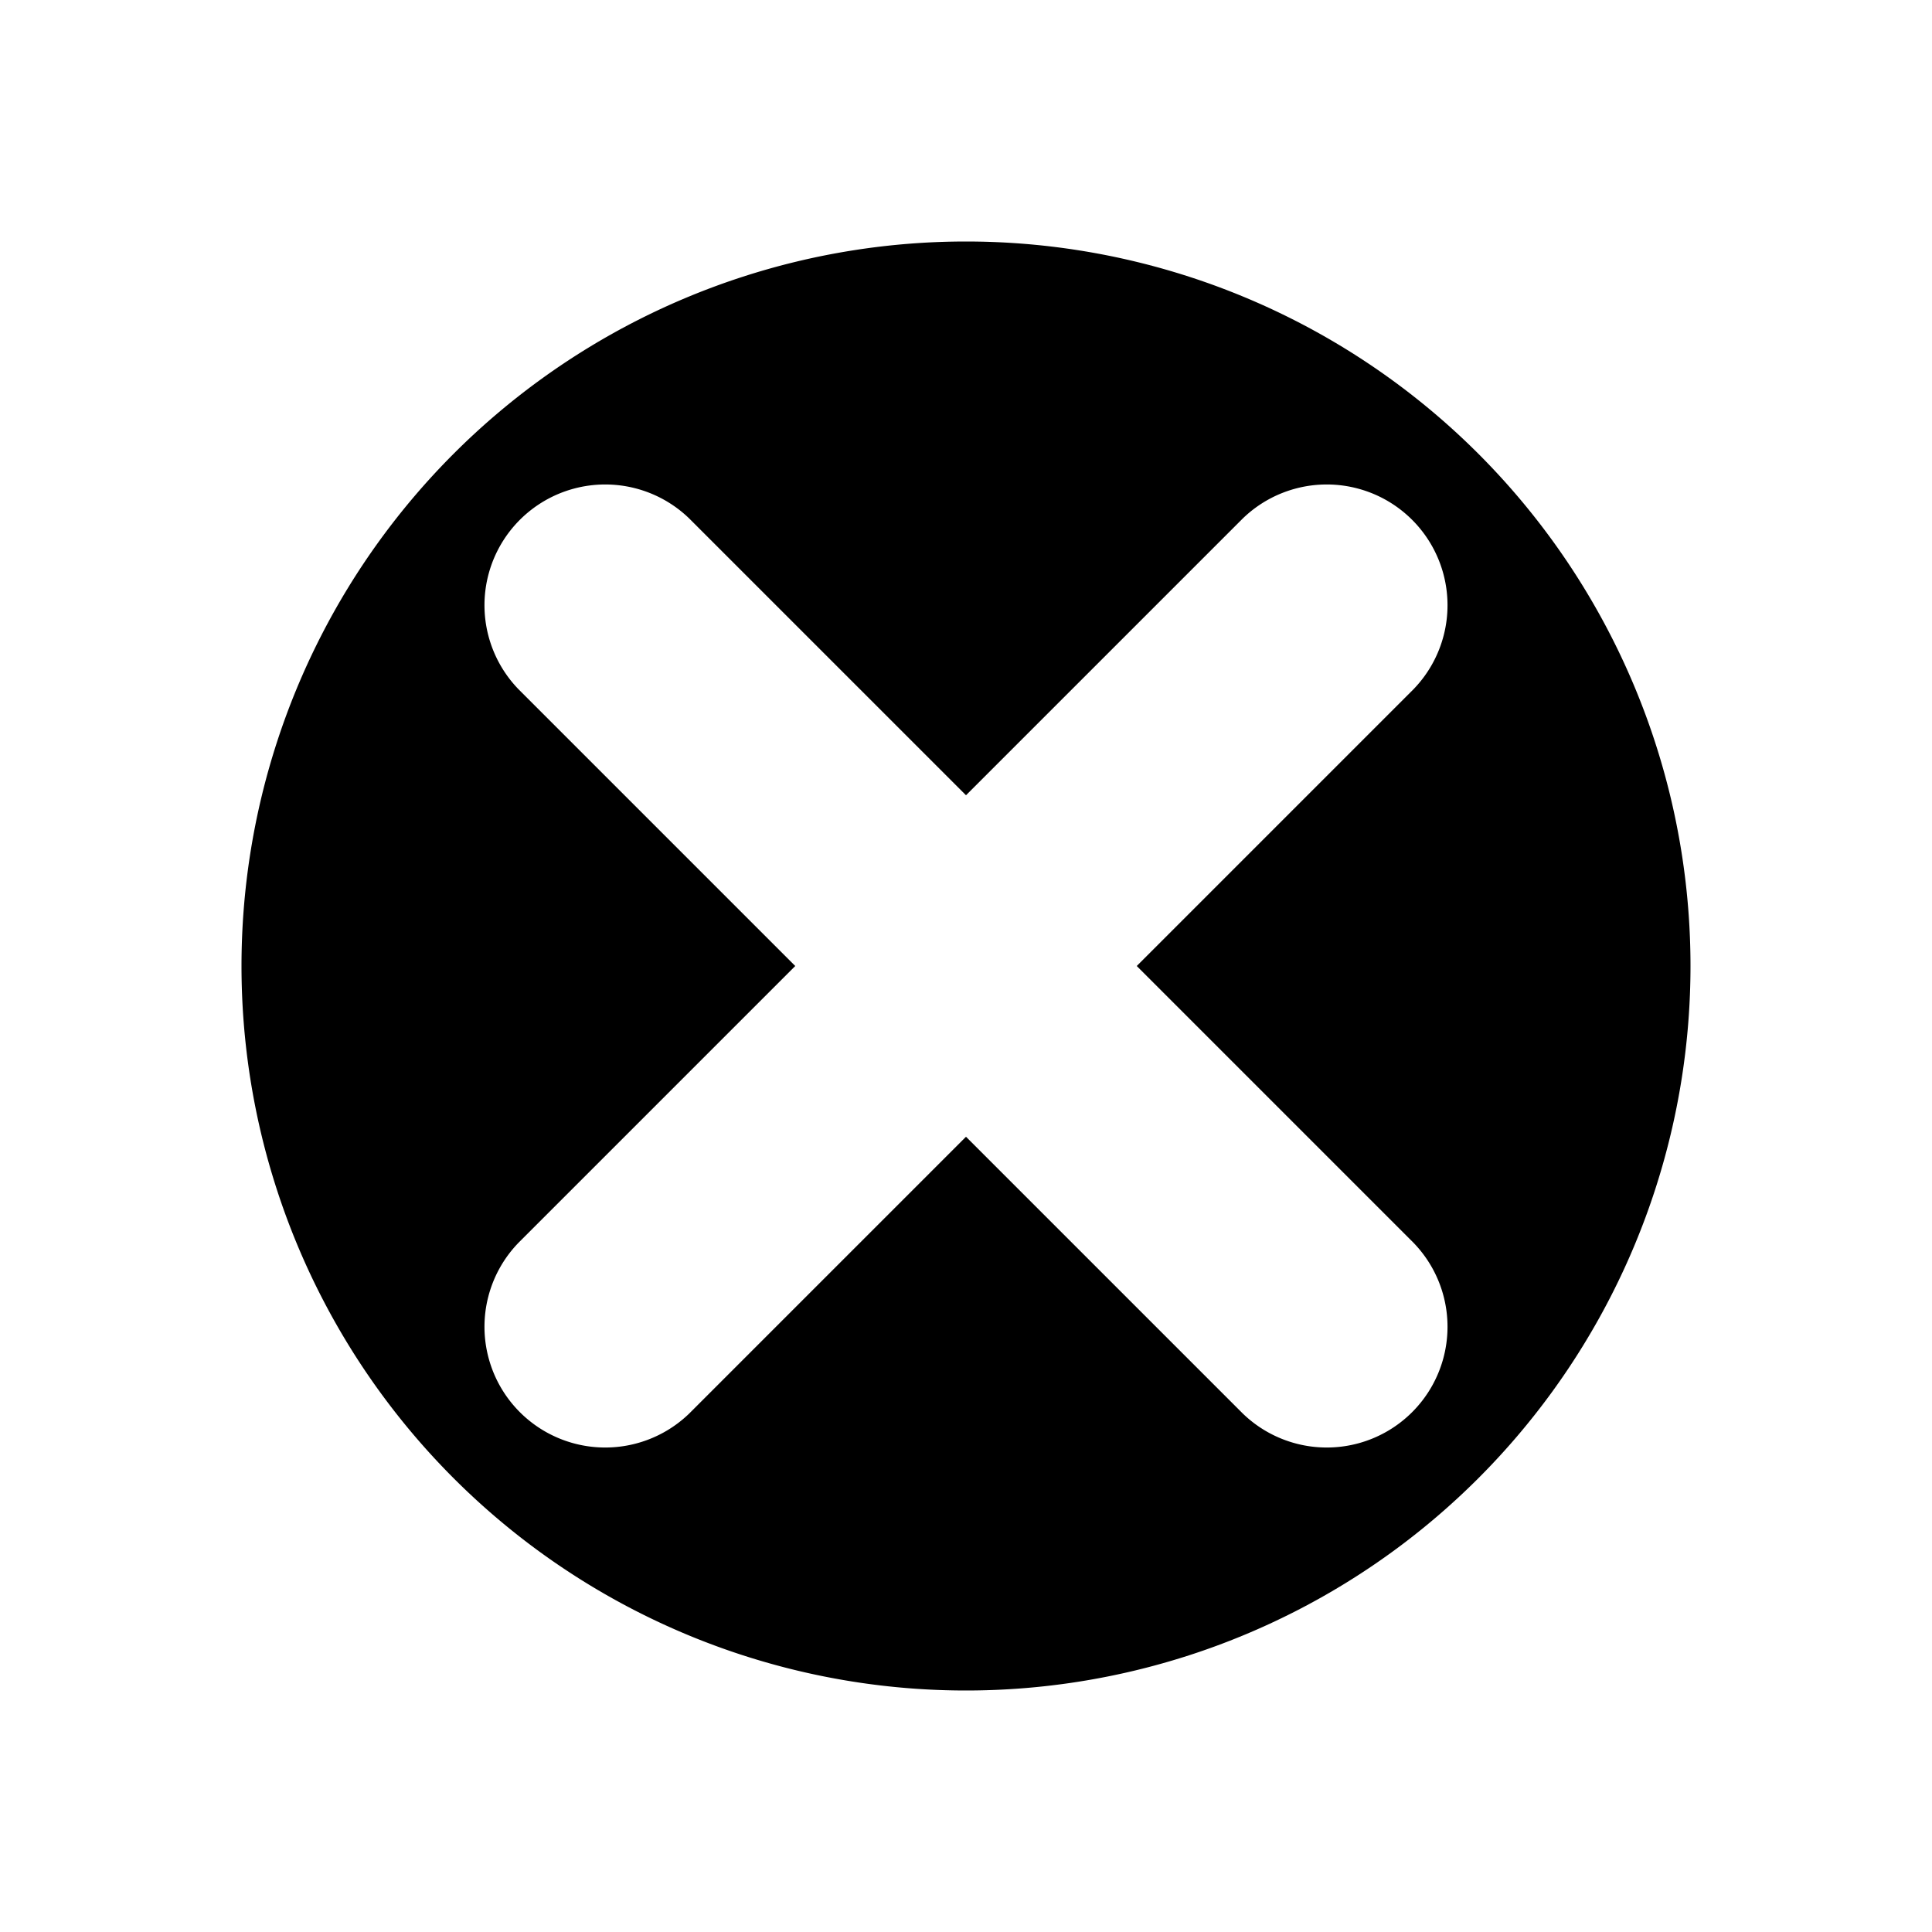 <svg width="16" height="16" viewBox="0 0 16 16" xmlns="http://www.w3.org/2000/svg">
  <path fill="currentColor" d="M8 2a6 6 0 1 0 0 12A6 6 0 0 0 8 2zm3.707 8.293a1 1 0 0 1-1.414 1.414L8 9.414l-2.293 2.293a1 1 0 0 1-1.414-1.414L6.586 8 4.293 5.707a1 1 0 0 1 1.414-1.414L8 6.586l2.293-2.293a1 1 0 0 1 1.414 1.414L9.414 8l2.293 2.293z"/>
</svg>
